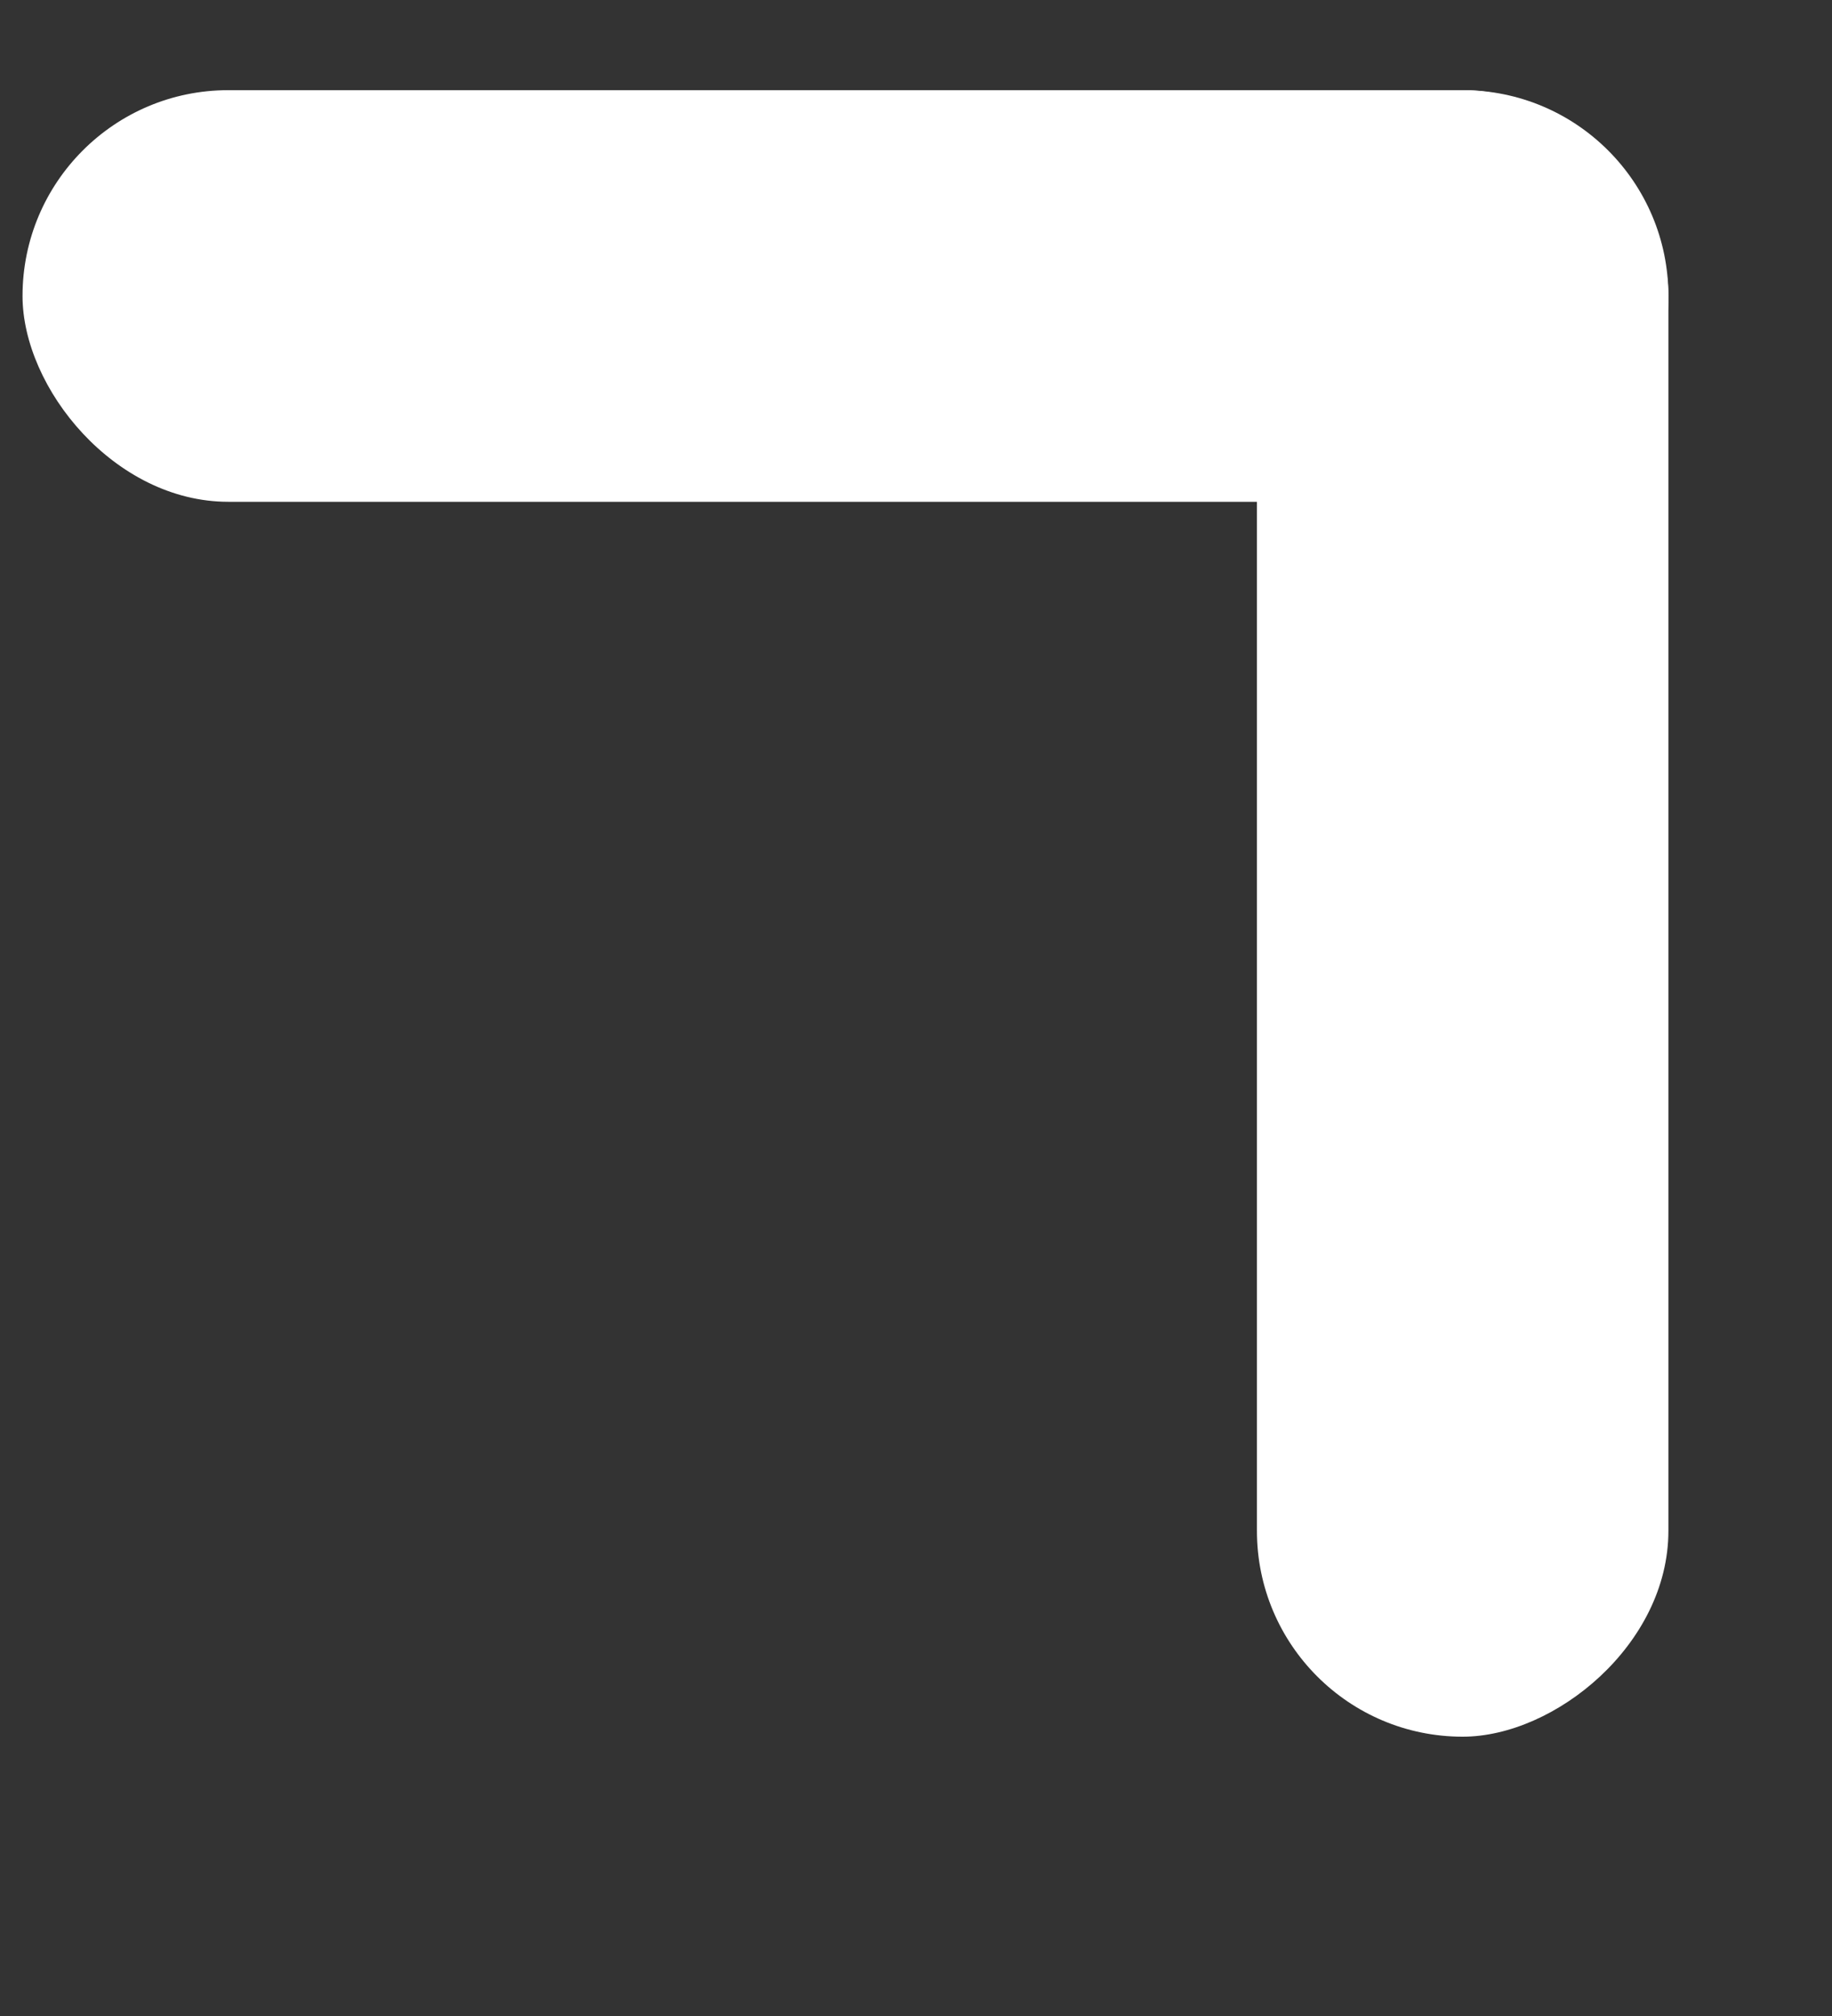 <svg height="11" viewBox="0 0 10 11" width="10" xmlns="http://www.w3.org/2000/svg"><rect x="0" y="0" width="10" height="11" fill="#333333" stroke="none"/><g fill="#fff"><rect height="2.246" rx="1.123" width="8.984" x=".123" y=".492"/><rect height="2.246" rx="1.123" transform="matrix(0 1 -1 0 9.107 .492)" width="8.984"/></g></svg>